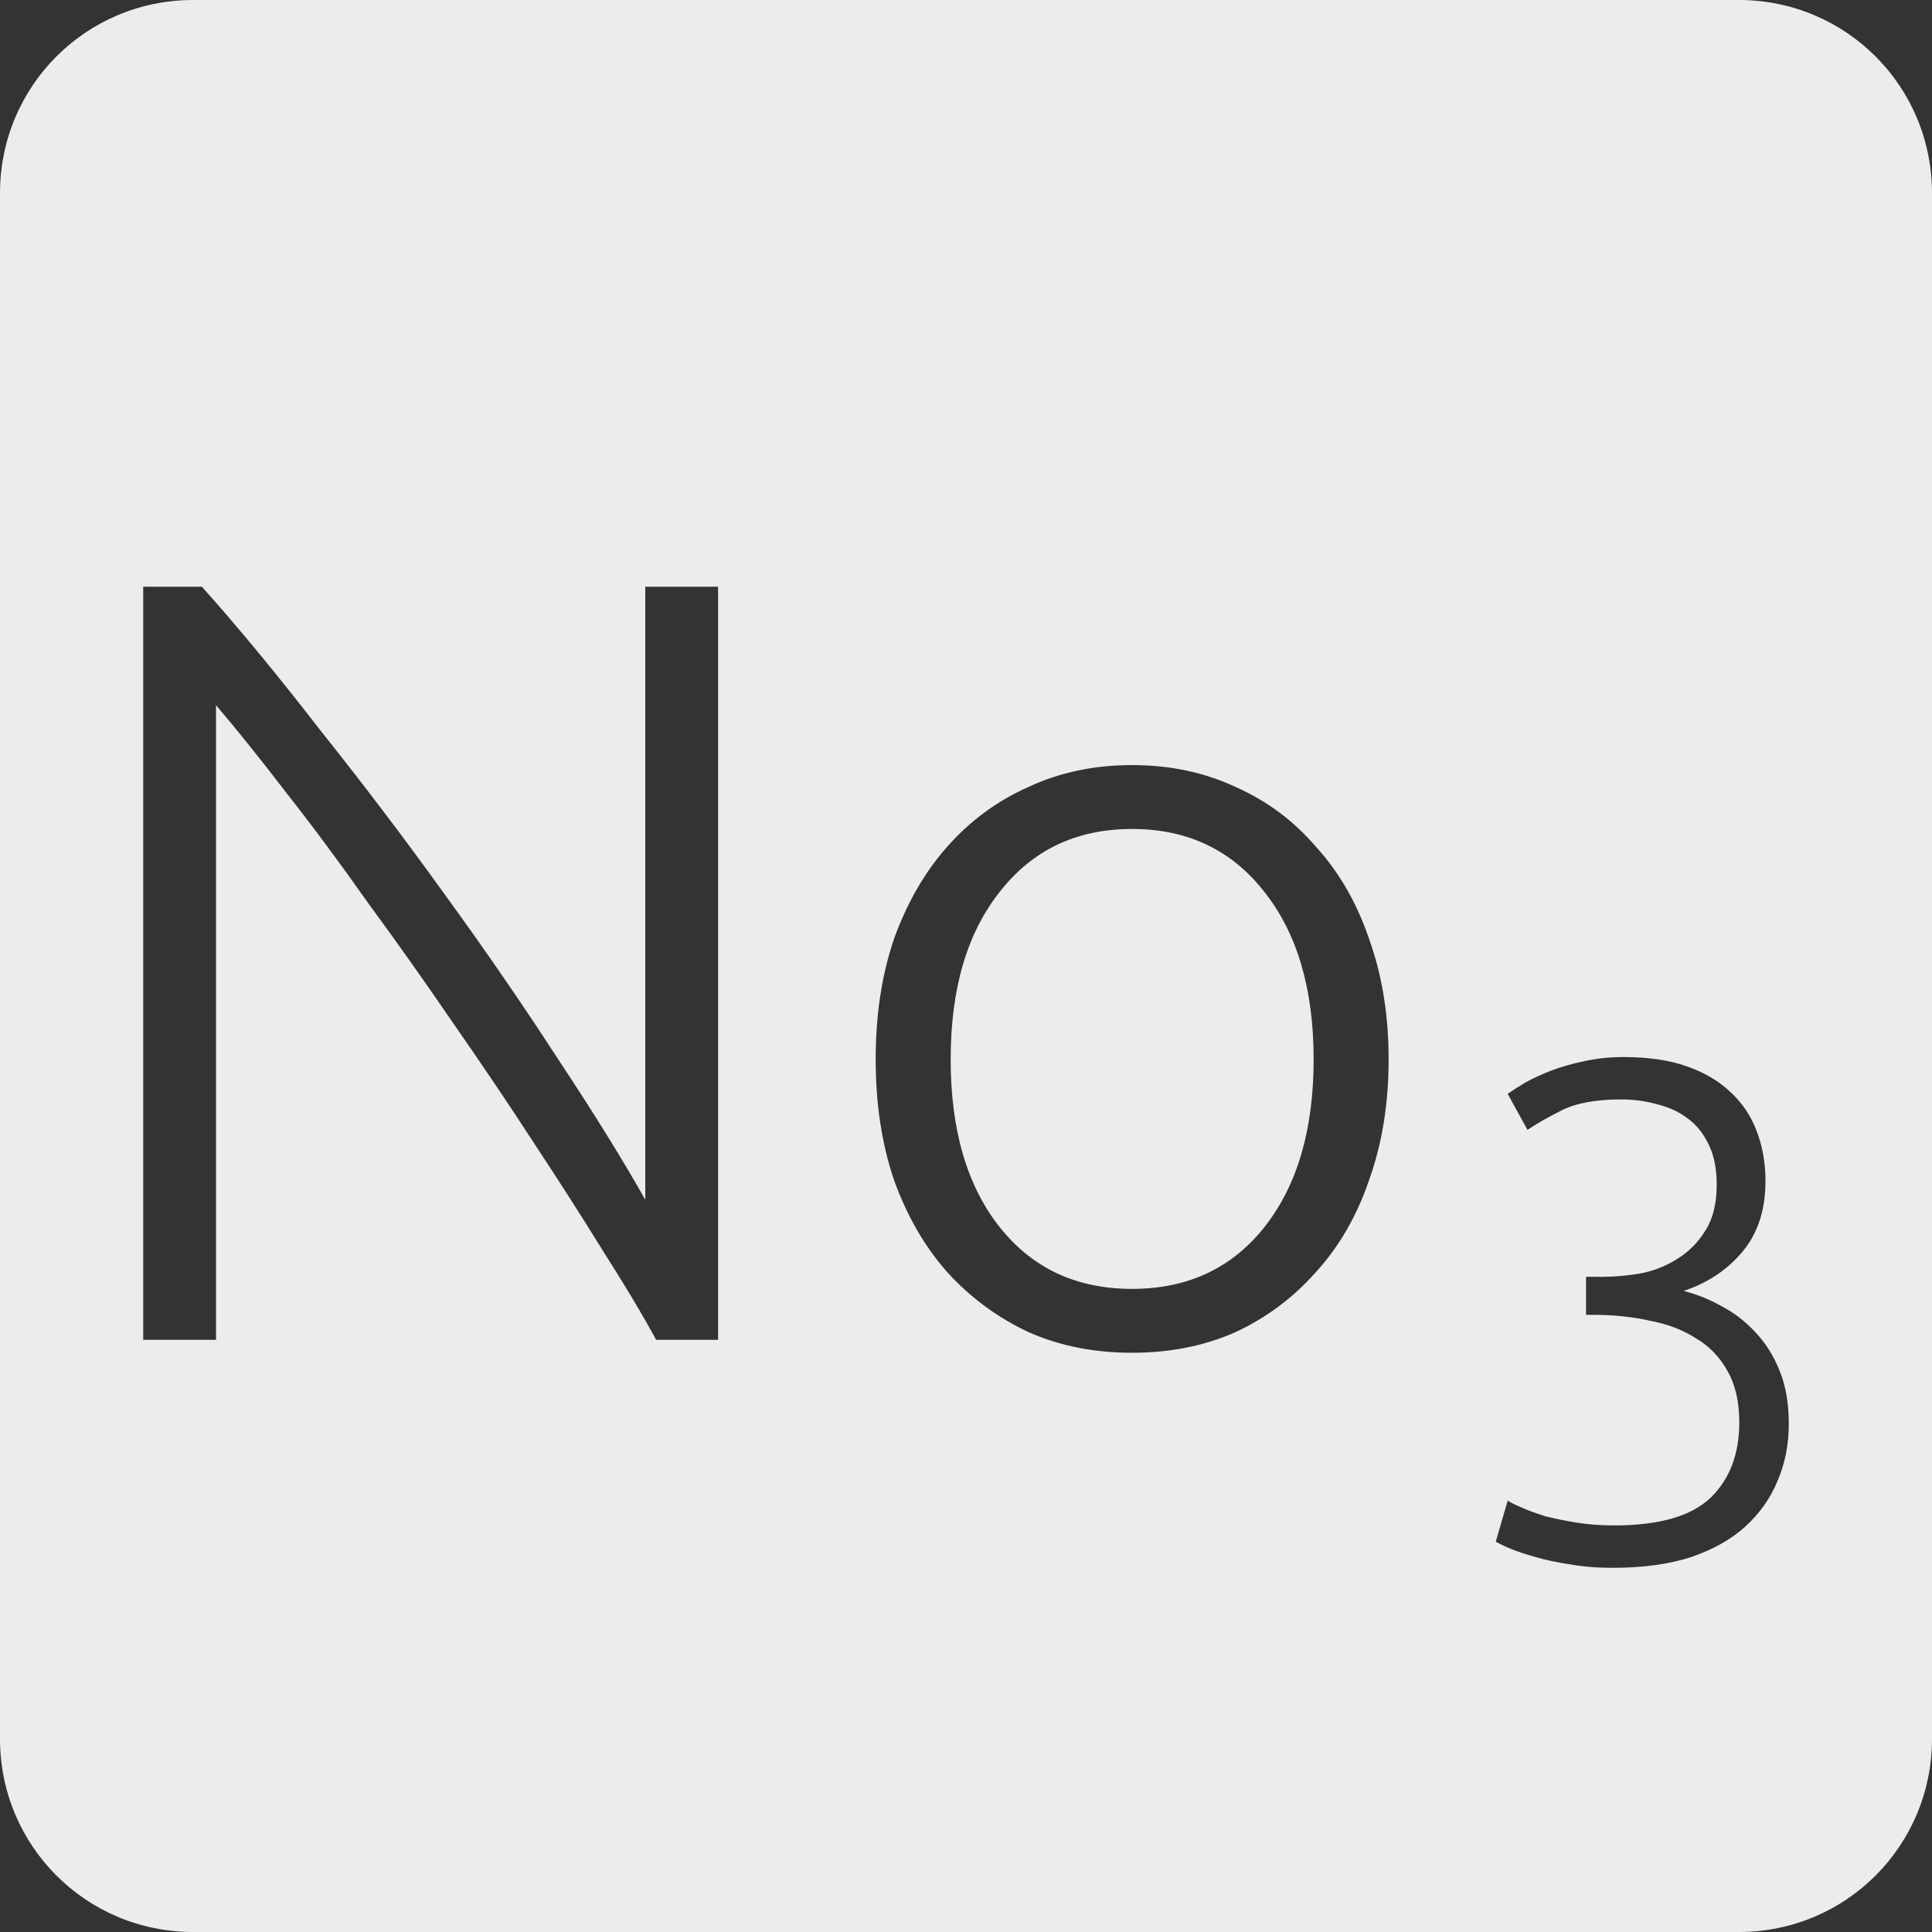 <?xml version="1.0" encoding="UTF-8" standalone="no"?>
<svg
   xmlns:dc="http://purl.org/dc/elements/1.1/"
   xmlns:cc="http://creativecommons.org/ns#"
   xmlns:rdf="http://www.w3.org/1999/02/22-rdf-syntax-ns#"
   xmlns:svg="http://www.w3.org/2000/svg"
   xmlns="http://www.w3.org/2000/svg"
   xmlns:sodipodi="http://sodipodi.sourceforge.net/DTD/sodipodi-0.dtd"
   xmlns:inkscape="http://www.inkscape.org/namespaces/inkscape"
   viewBox="0 0 16 16"
   id="svg2"
   version="1.1"
   inkscape:version="0.91 r13725"
   sodipodi:docname="indicator-keyboard-No-3.svg">
  <rect x="0" y="0" width="16" height="16" fill="#333333" stroke="none"/>
  <defs
     id="defs12" />
  <sodipodi:namedview
     pagecolor="#ffffff"
     bordercolor="#666666"
     borderopacity="1"
     objecttolerance="10"
     gridtolerance="10"
     guidetolerance="10"
     inkscape:pageopacity="0"
     inkscape:pageshadow="2"
     inkscape:window-width="459"
     inkscape:window-height="369"
     id="namedview10"
     showgrid="false"
     inkscape:zoom="14.75"
     inkscape:cx="8"
     inkscape:cy="8"
     inkscape:window-x="65"
     inkscape:window-y="24"
     inkscape:window-maximized="0"
     inkscape:current-layer="svg2" />
  <path
     style="fill:#ececec;fill-opacity:1"
     d="M 1.6 0 C 0.713 2.9605947e-16 0 0.713 0 1.6 L 0 14.4 C 2.9605947e-16 15.287 0.713 16 1.6 16 L 14.4 16 C 15.287 16 16 15.287 16 14.4 L 16 1.6 C 16 0.713 15.287 0 14.4 0 L 1.6 0 z M 1.186 4.859 L 1.672 4.859 C 1.978 5.201 2.304 5.597 2.652 6.047 C 3.006 6.491 3.352 6.946 3.688 7.414 C 4.024 7.876 4.335 8.329 4.623 8.773 C 4.917 9.217 5.158 9.606 5.344 9.936 L 5.344 4.859 L 5.947 4.859 L 5.947 11.096 L 5.434 11.096 C 5.32 10.886 5.172 10.639 4.992 10.357 C 4.818 10.075 4.626 9.775 4.416 9.457 C 4.206 9.133 3.984 8.805 3.75 8.469 C 3.516 8.127 3.283 7.797 3.049 7.479 C 2.821 7.155 2.595 6.85 2.373 6.568 C 2.157 6.286 1.963 6.044 1.789 5.84 L 1.789 11.096 L 1.186 11.096 L 1.186 4.859 z M 9.375 6.336 C 9.687 6.336 9.972 6.396 10.23 6.516 C 10.488 6.63 10.71 6.794 10.896 7.01 C 11.088 7.22 11.236 7.475 11.338 7.775 C 11.446 8.075 11.5 8.407 11.5 8.773 C 11.5 9.139 11.446 9.473 11.338 9.773 C 11.236 10.073 11.088 10.327 10.896 10.537 C 10.71 10.747 10.488 10.913 10.23 11.033 C 9.972 11.147 9.687 11.203 9.375 11.203 C 9.063 11.203 8.778 11.147 8.52 11.033 C 8.262 10.913 8.038 10.747 7.846 10.537 C 7.66 10.327 7.512 10.073 7.404 9.773 C 7.302 9.473 7.252 9.139 7.252 8.773 C 7.252 8.407 7.302 8.075 7.404 7.775 C 7.512 7.475 7.66 7.22 7.846 7.01 C 8.038 6.794 8.262 6.63 8.52 6.516 C 8.778 6.396 9.063 6.336 9.375 6.336 z M 9.375 6.865 C 8.913 6.865 8.547 7.041 8.277 7.389 C 8.007 7.731 7.873 8.191 7.873 8.773 C 7.873 9.355 8.007 9.818 8.277 10.16 C 8.547 10.502 8.913 10.674 9.375 10.674 C 9.837 10.674 10.203 10.502 10.473 10.16 C 10.743 9.818 10.879 9.355 10.879 8.773 C 10.879 8.191 10.743 7.731 10.473 7.389 C 10.203 7.041 9.837 6.865 9.375 6.865 z M 13.445 8.754 C 13.648 8.754 13.822 8.779 13.967 8.83 C 14.115 8.881 14.236 8.953 14.334 9.047 C 14.431 9.137 14.504 9.246 14.551 9.375 C 14.598 9.5 14.621 9.635 14.621 9.783 C 14.621 10.021 14.556 10.217 14.428 10.369 C 14.303 10.517 14.142 10.625 13.943 10.691 C 14.053 10.719 14.156 10.76 14.258 10.818 C 14.363 10.873 14.457 10.945 14.539 11.035 C 14.621 11.121 14.688 11.227 14.738 11.352 C 14.789 11.476 14.814 11.623 14.814 11.791 C 14.814 11.963 14.783 12.119 14.721 12.264 C 14.662 12.408 14.572 12.535 14.451 12.645 C 14.334 12.75 14.185 12.834 14.002 12.896 C 13.819 12.955 13.603 12.984 13.357 12.984 C 13.229 12.984 13.109 12.975 13 12.955 C 12.895 12.939 12.803 12.92 12.721 12.896 C 12.639 12.873 12.568 12.85 12.51 12.826 C 12.455 12.803 12.414 12.783 12.387 12.768 L 12.486 12.428 C 12.51 12.443 12.549 12.463 12.604 12.486 C 12.658 12.51 12.723 12.533 12.797 12.557 C 12.875 12.576 12.959 12.594 13.053 12.609 C 13.15 12.625 13.256 12.633 13.369 12.633 C 13.74 12.633 14.006 12.556 14.166 12.404 C 14.326 12.248 14.404 12.041 14.404 11.779 C 14.404 11.608 14.371 11.465 14.305 11.352 C 14.242 11.238 14.156 11.148 14.043 11.082 C 13.934 11.012 13.804 10.963 13.656 10.936 C 13.512 10.904 13.357 10.889 13.193 10.889 L 13.135 10.889 L 13.135 10.574 L 13.27 10.574 C 13.375 10.574 13.483 10.564 13.592 10.545 C 13.705 10.522 13.807 10.48 13.896 10.422 C 13.99 10.363 14.066 10.285 14.125 10.188 C 14.187 10.09 14.217 9.965 14.217 9.812 C 14.217 9.684 14.197 9.576 14.154 9.486 C 14.111 9.393 14.053 9.318 13.979 9.264 C 13.908 9.209 13.824 9.17 13.727 9.146 C 13.633 9.119 13.533 9.105 13.428 9.105 C 13.217 9.105 13.055 9.135 12.938 9.193 C 12.82 9.252 12.724 9.307 12.65 9.357 L 12.486 9.059 C 12.525 9.031 12.574 9 12.633 8.965 C 12.695 8.93 12.768 8.896 12.85 8.865 C 12.932 8.834 13.02 8.809 13.117 8.789 C 13.219 8.766 13.328 8.754 13.445 8.754 z "
     id="path4" />
</svg>
